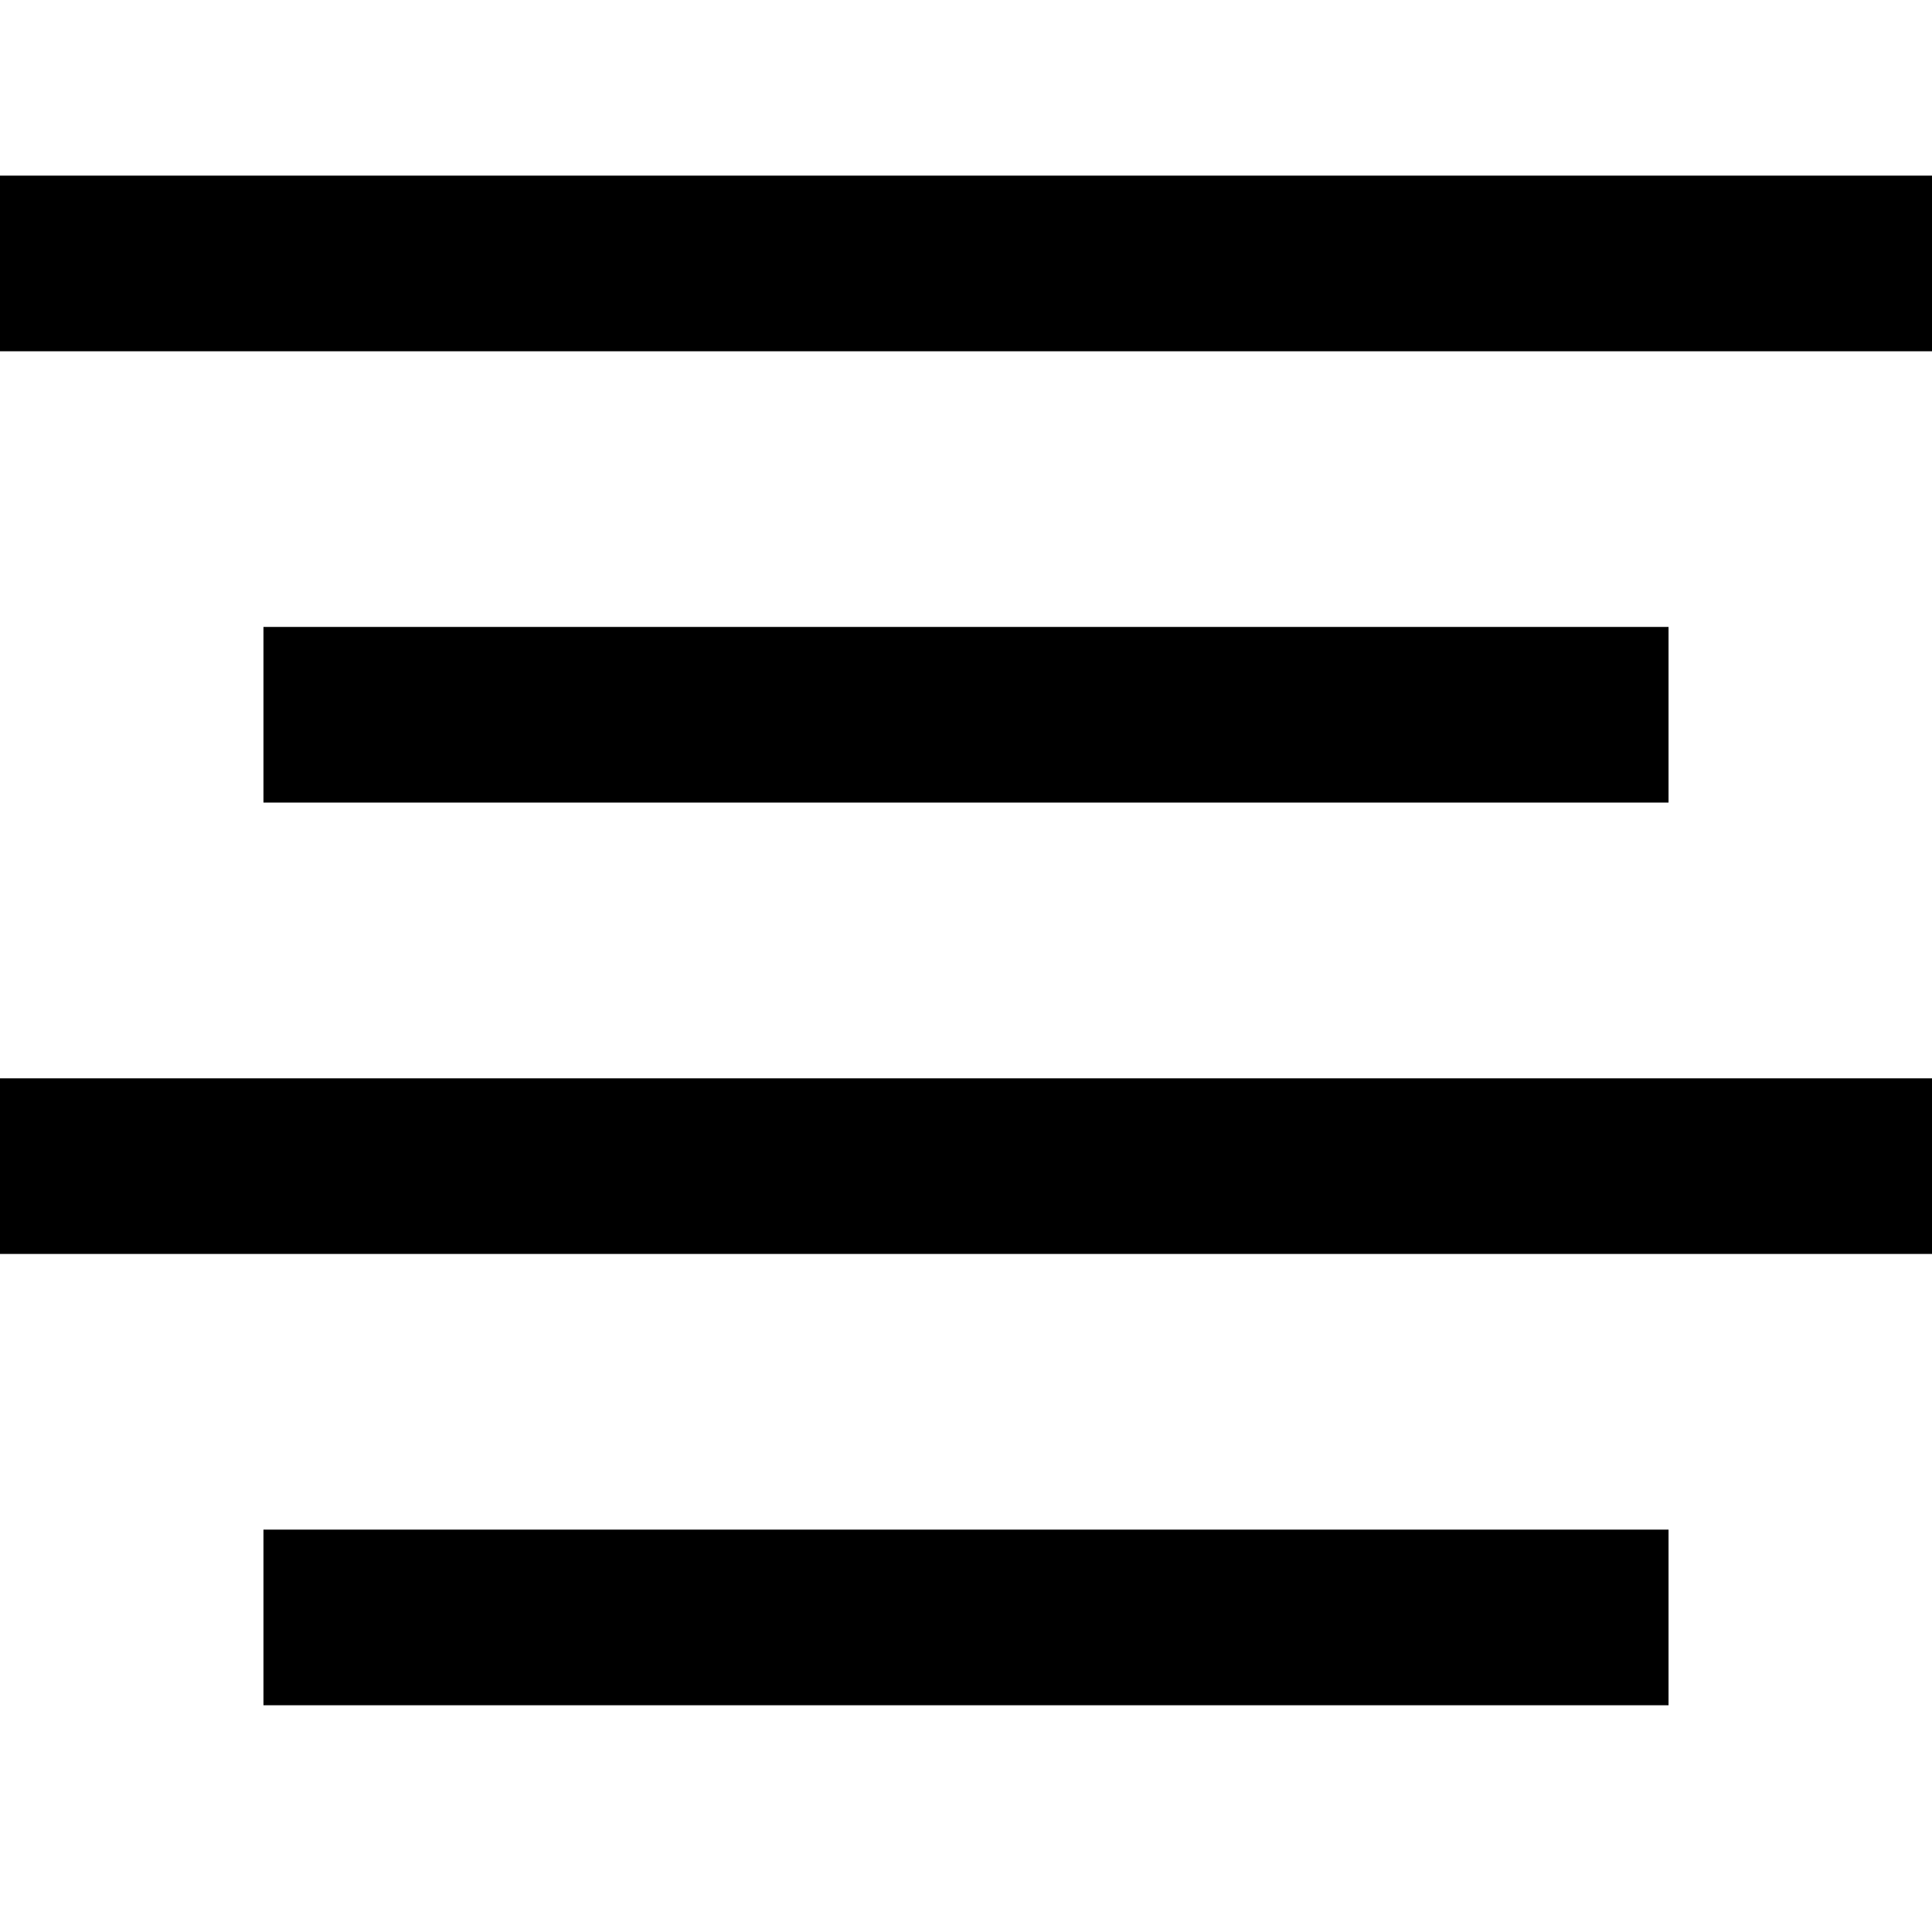 <svg class="icon" viewBox="0 0 1024 1024" version="1.1" xmlns="http://www.w3.org/2000/svg" width="48" height="48"><path d="M0 93.091h1024v93.091H0z"></path><path d="M139.636 332.288h744.727v93.091H139.636z"></path><path d="M139.636 810.729h744.727v93.091H139.636z"></path><path d="M0 571.532h1024v93.091H0z"></path></svg>
